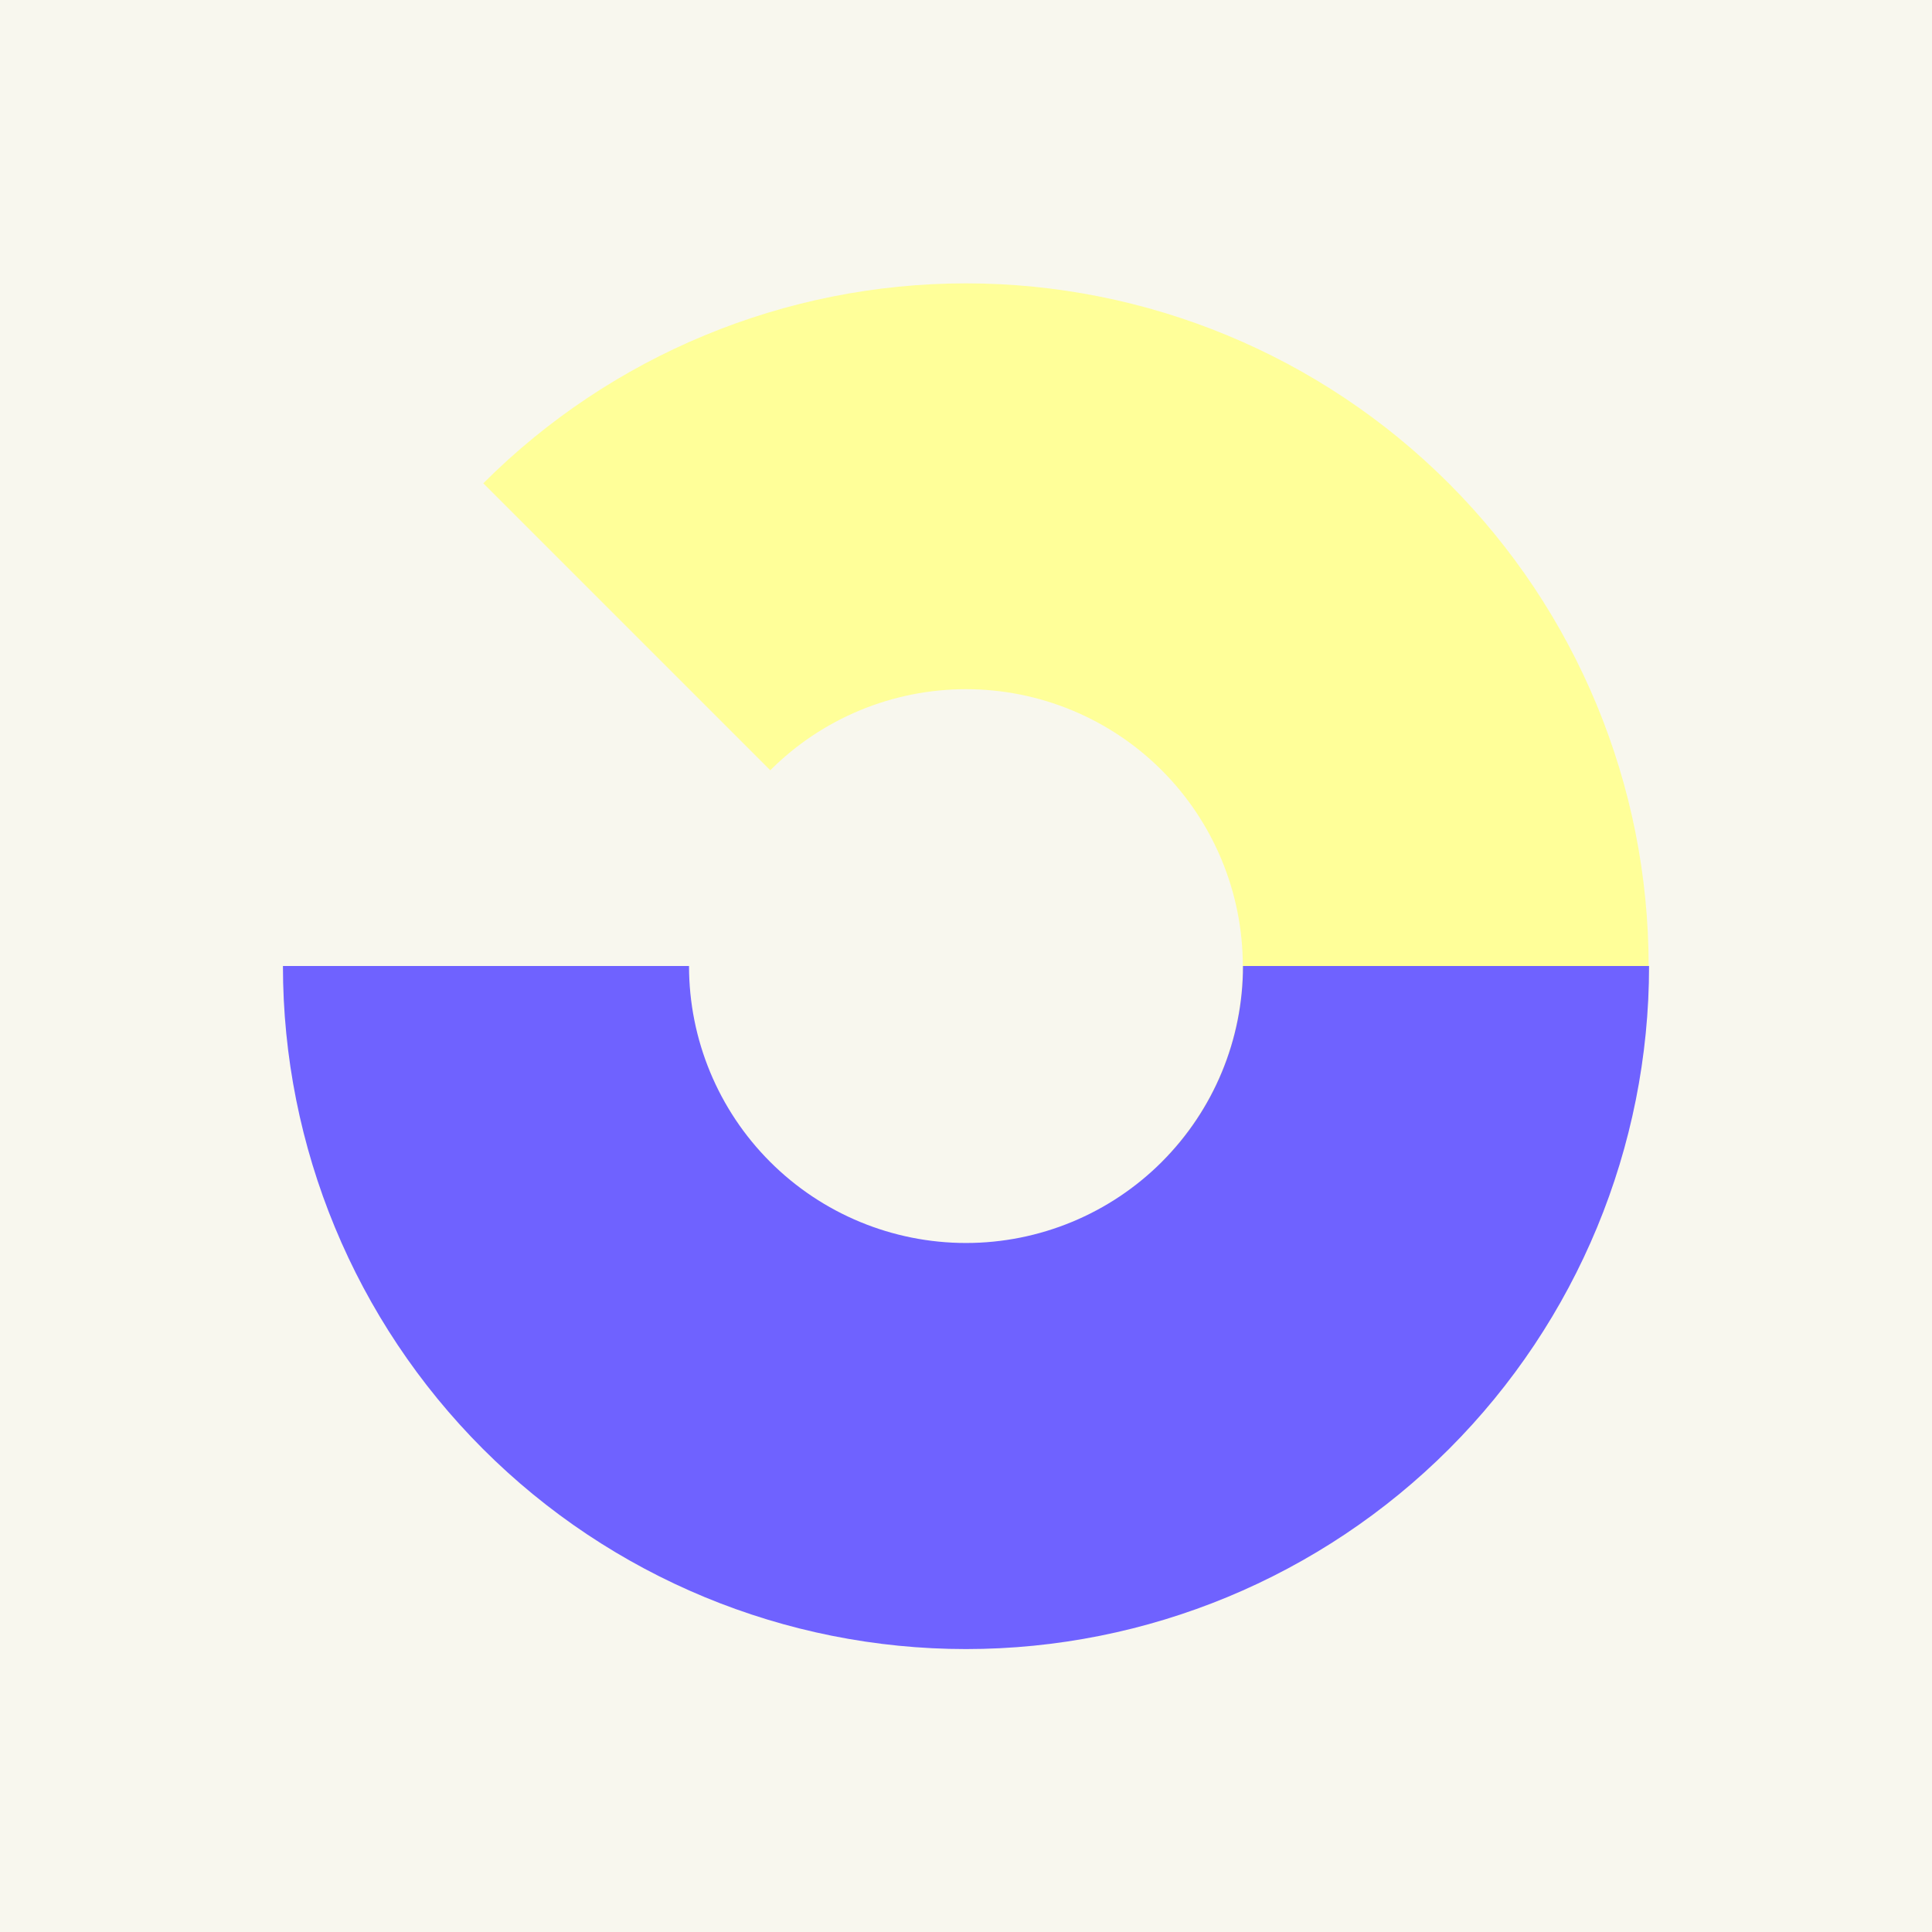 <svg width="600" height="600" viewBox="0 0 600 600" fill="none" xmlns="http://www.w3.org/2000/svg">
<rect x="0" y="0" width="600" height="600" fill="#333333" stroke="none"/>
<rect width="600" height="600" transform="translate(0 600) rotate(-90)" fill="#F8F7EE"/>
<path d="M449.907 449.906C489.664 410.149 512 356.226 512 300C512 243.774 489.664 189.851 449.907 150.093C410.149 110.335 356.226 88 300 88C243.774 88 189.851 110.335 150.093 150.093L239.213 239.213C255.335 223.091 277.2 214.034 300 214.034C322.8 214.034 344.665 223.091 360.787 239.213C376.909 255.334 385.966 277.2 385.966 300C385.966 322.799 376.909 344.665 360.787 360.787L449.907 449.906Z" fill="#FFFF99"/>
<path d="M87.868 300C87.868 356.261 110.218 410.218 150 450C189.783 489.783 243.739 512.132 300 512.132C356.261 512.132 410.218 489.783 450 450C489.783 410.218 512.132 356.261 512.132 300L386.02 300C386.02 322.814 376.957 344.693 360.825 360.825C344.693 376.957 322.814 386.02 300 386.02C277.186 386.02 255.307 376.957 239.175 360.825C223.043 344.693 213.981 322.814 213.981 300L87.868 300Z" fill="#6F62FF"/>
</svg>
